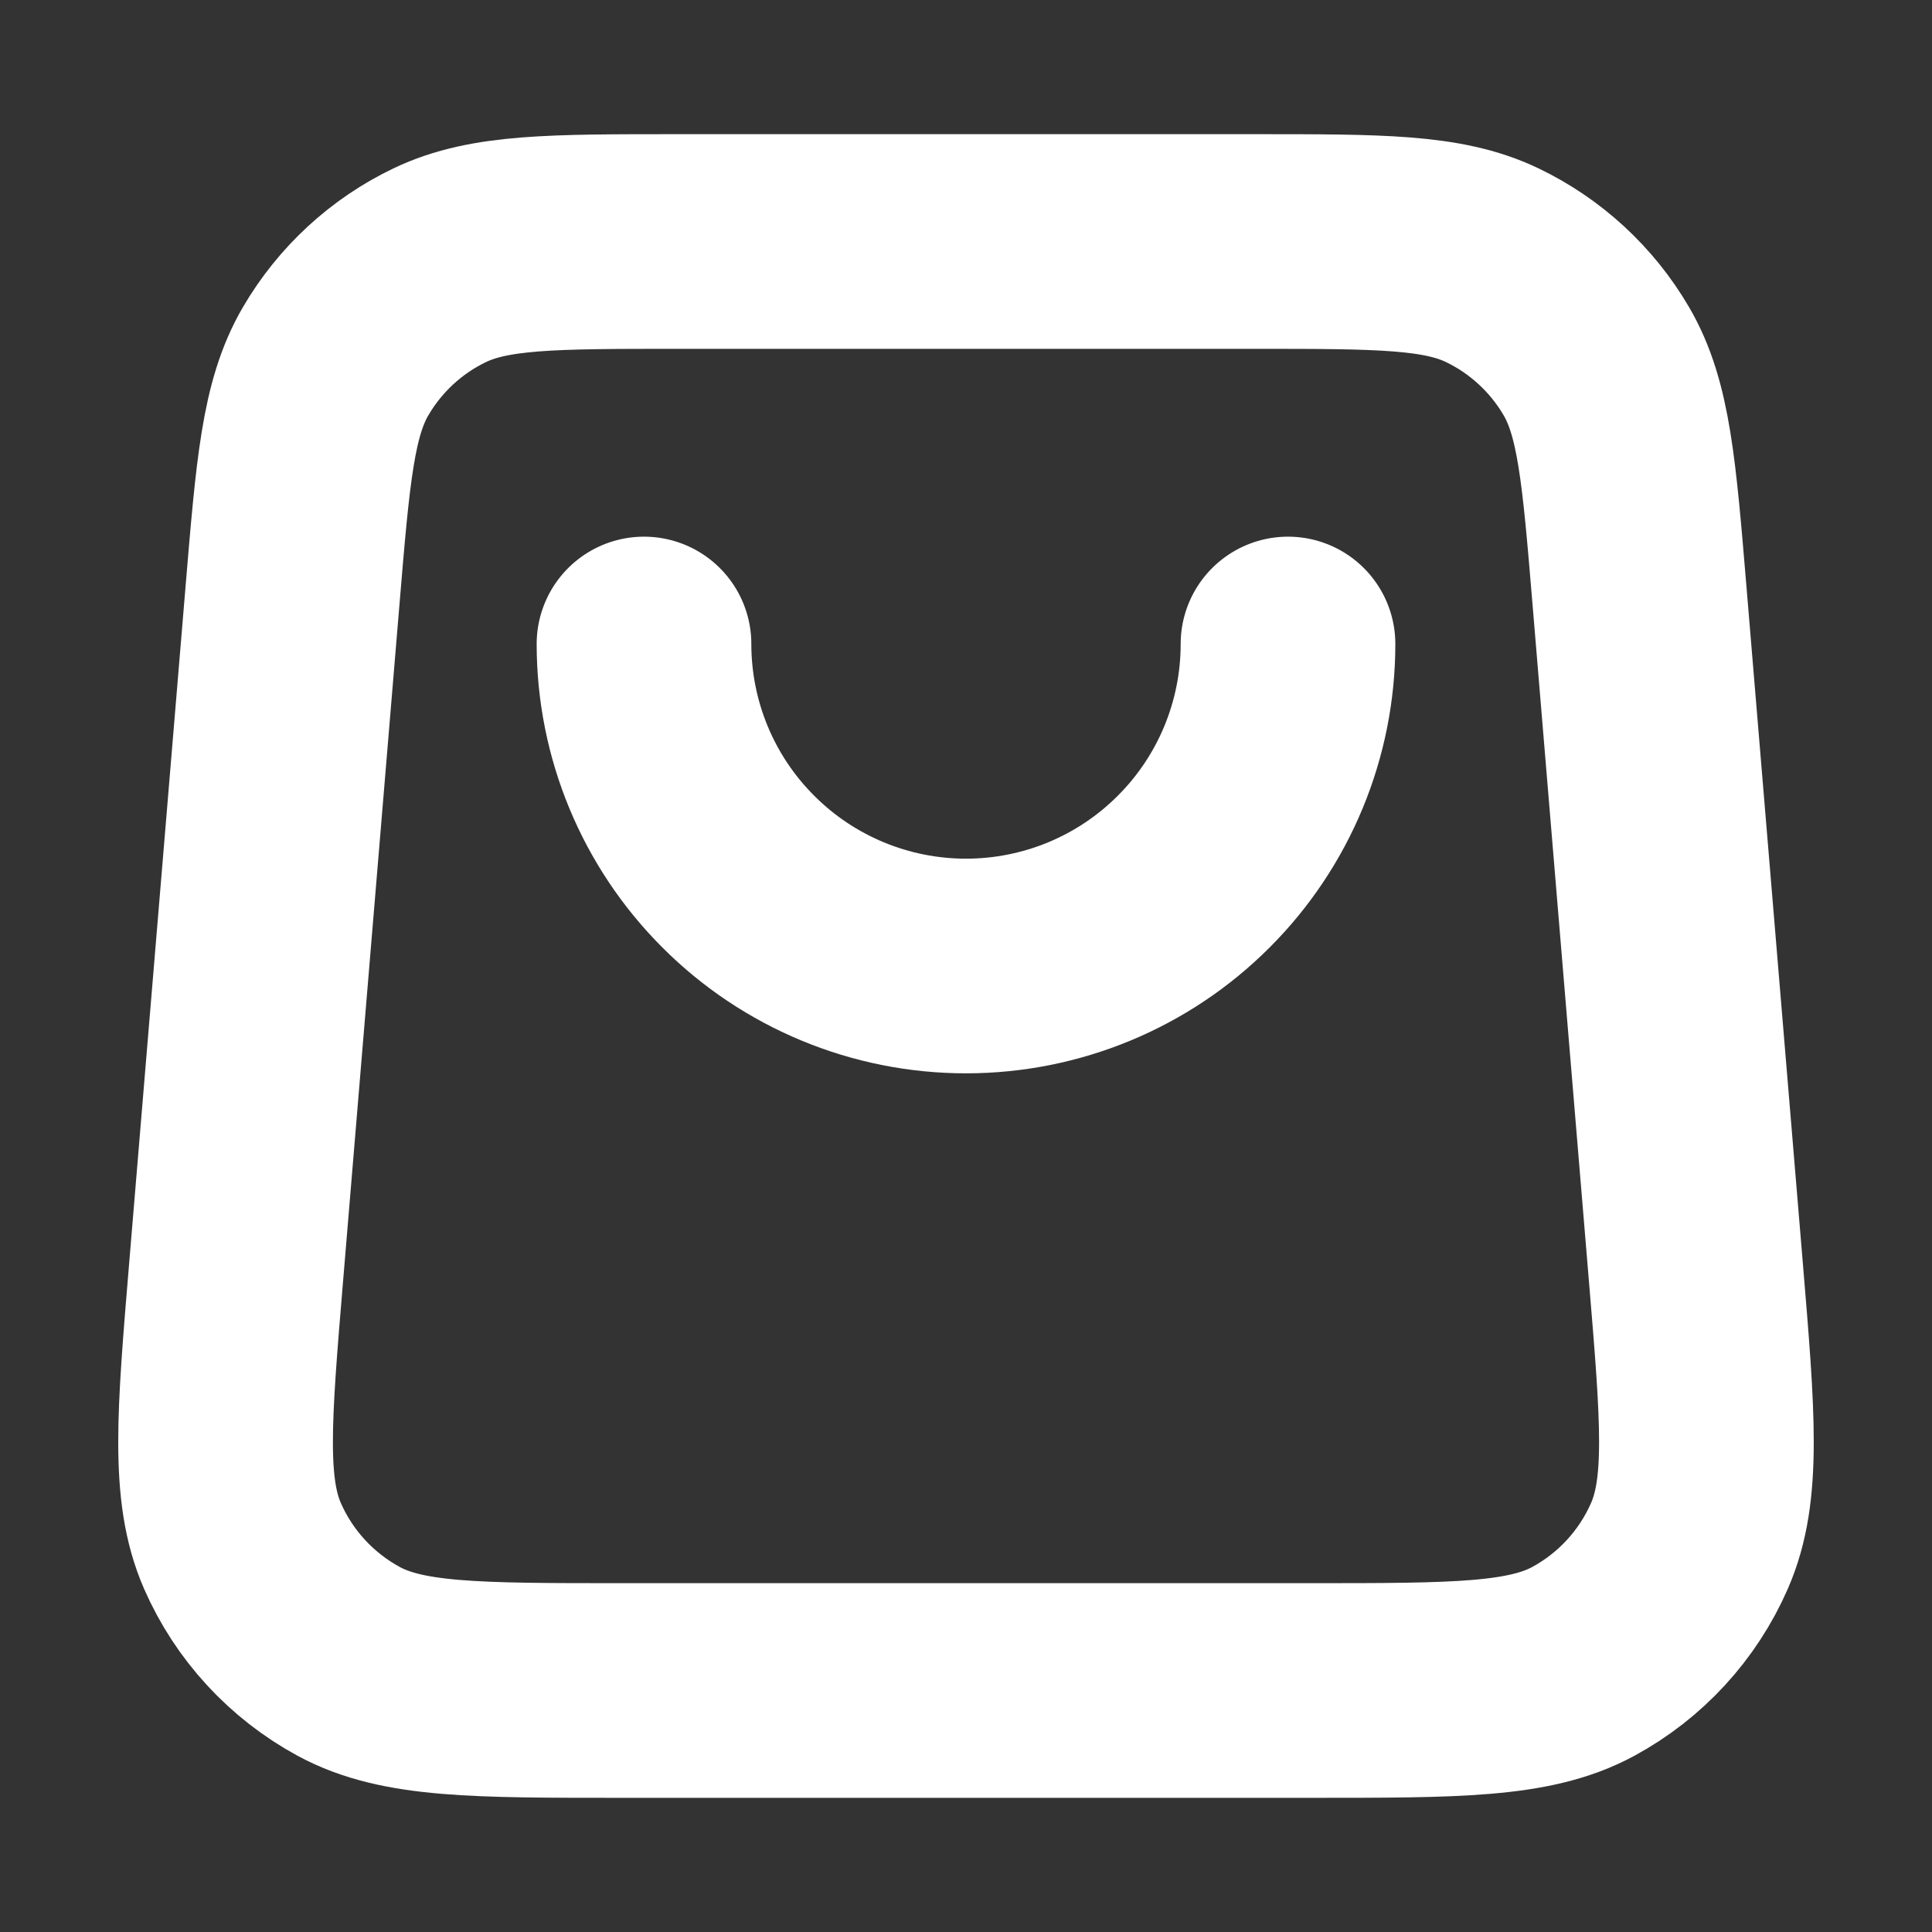 <svg width="18" height="18" viewBox="0 0 18 18" fill="none" xmlns="http://www.w3.org/2000/svg">
<rect x="0" y="0" width="18" height="18" fill="#333333" stroke="none"/>
<path d="M12 6C12 6.796 11.684 7.559 11.121 8.121C10.559 8.684 9.796 9 9 9C8.204 9 7.441 8.684 6.879 8.121C6.316 7.559 6 6.796 6 6M2.725 5.551L2.2 11.851C2.087 13.204 2.031 13.881 2.259 14.403C2.46 14.862 2.809 15.24 3.249 15.479C3.75 15.75 4.429 15.75 5.787 15.75H12.213C13.57 15.75 14.25 15.75 14.751 15.479C15.191 15.24 15.539 14.862 15.74 14.403C15.969 13.881 15.913 13.204 15.8 11.851L15.275 5.551C15.178 4.387 15.13 3.804 14.872 3.364C14.645 2.976 14.306 2.664 13.901 2.47C13.44 2.25 12.856 2.25 11.688 2.25L6.312 2.25C5.144 2.25 4.56 2.25 4.099 2.47C3.693 2.664 3.355 2.976 3.128 3.364C2.87 3.804 2.822 4.387 2.725 5.551Z" stroke="white" stroke-width="2" stroke-linecap="round" stroke-linejoin="round"/>
</svg>

